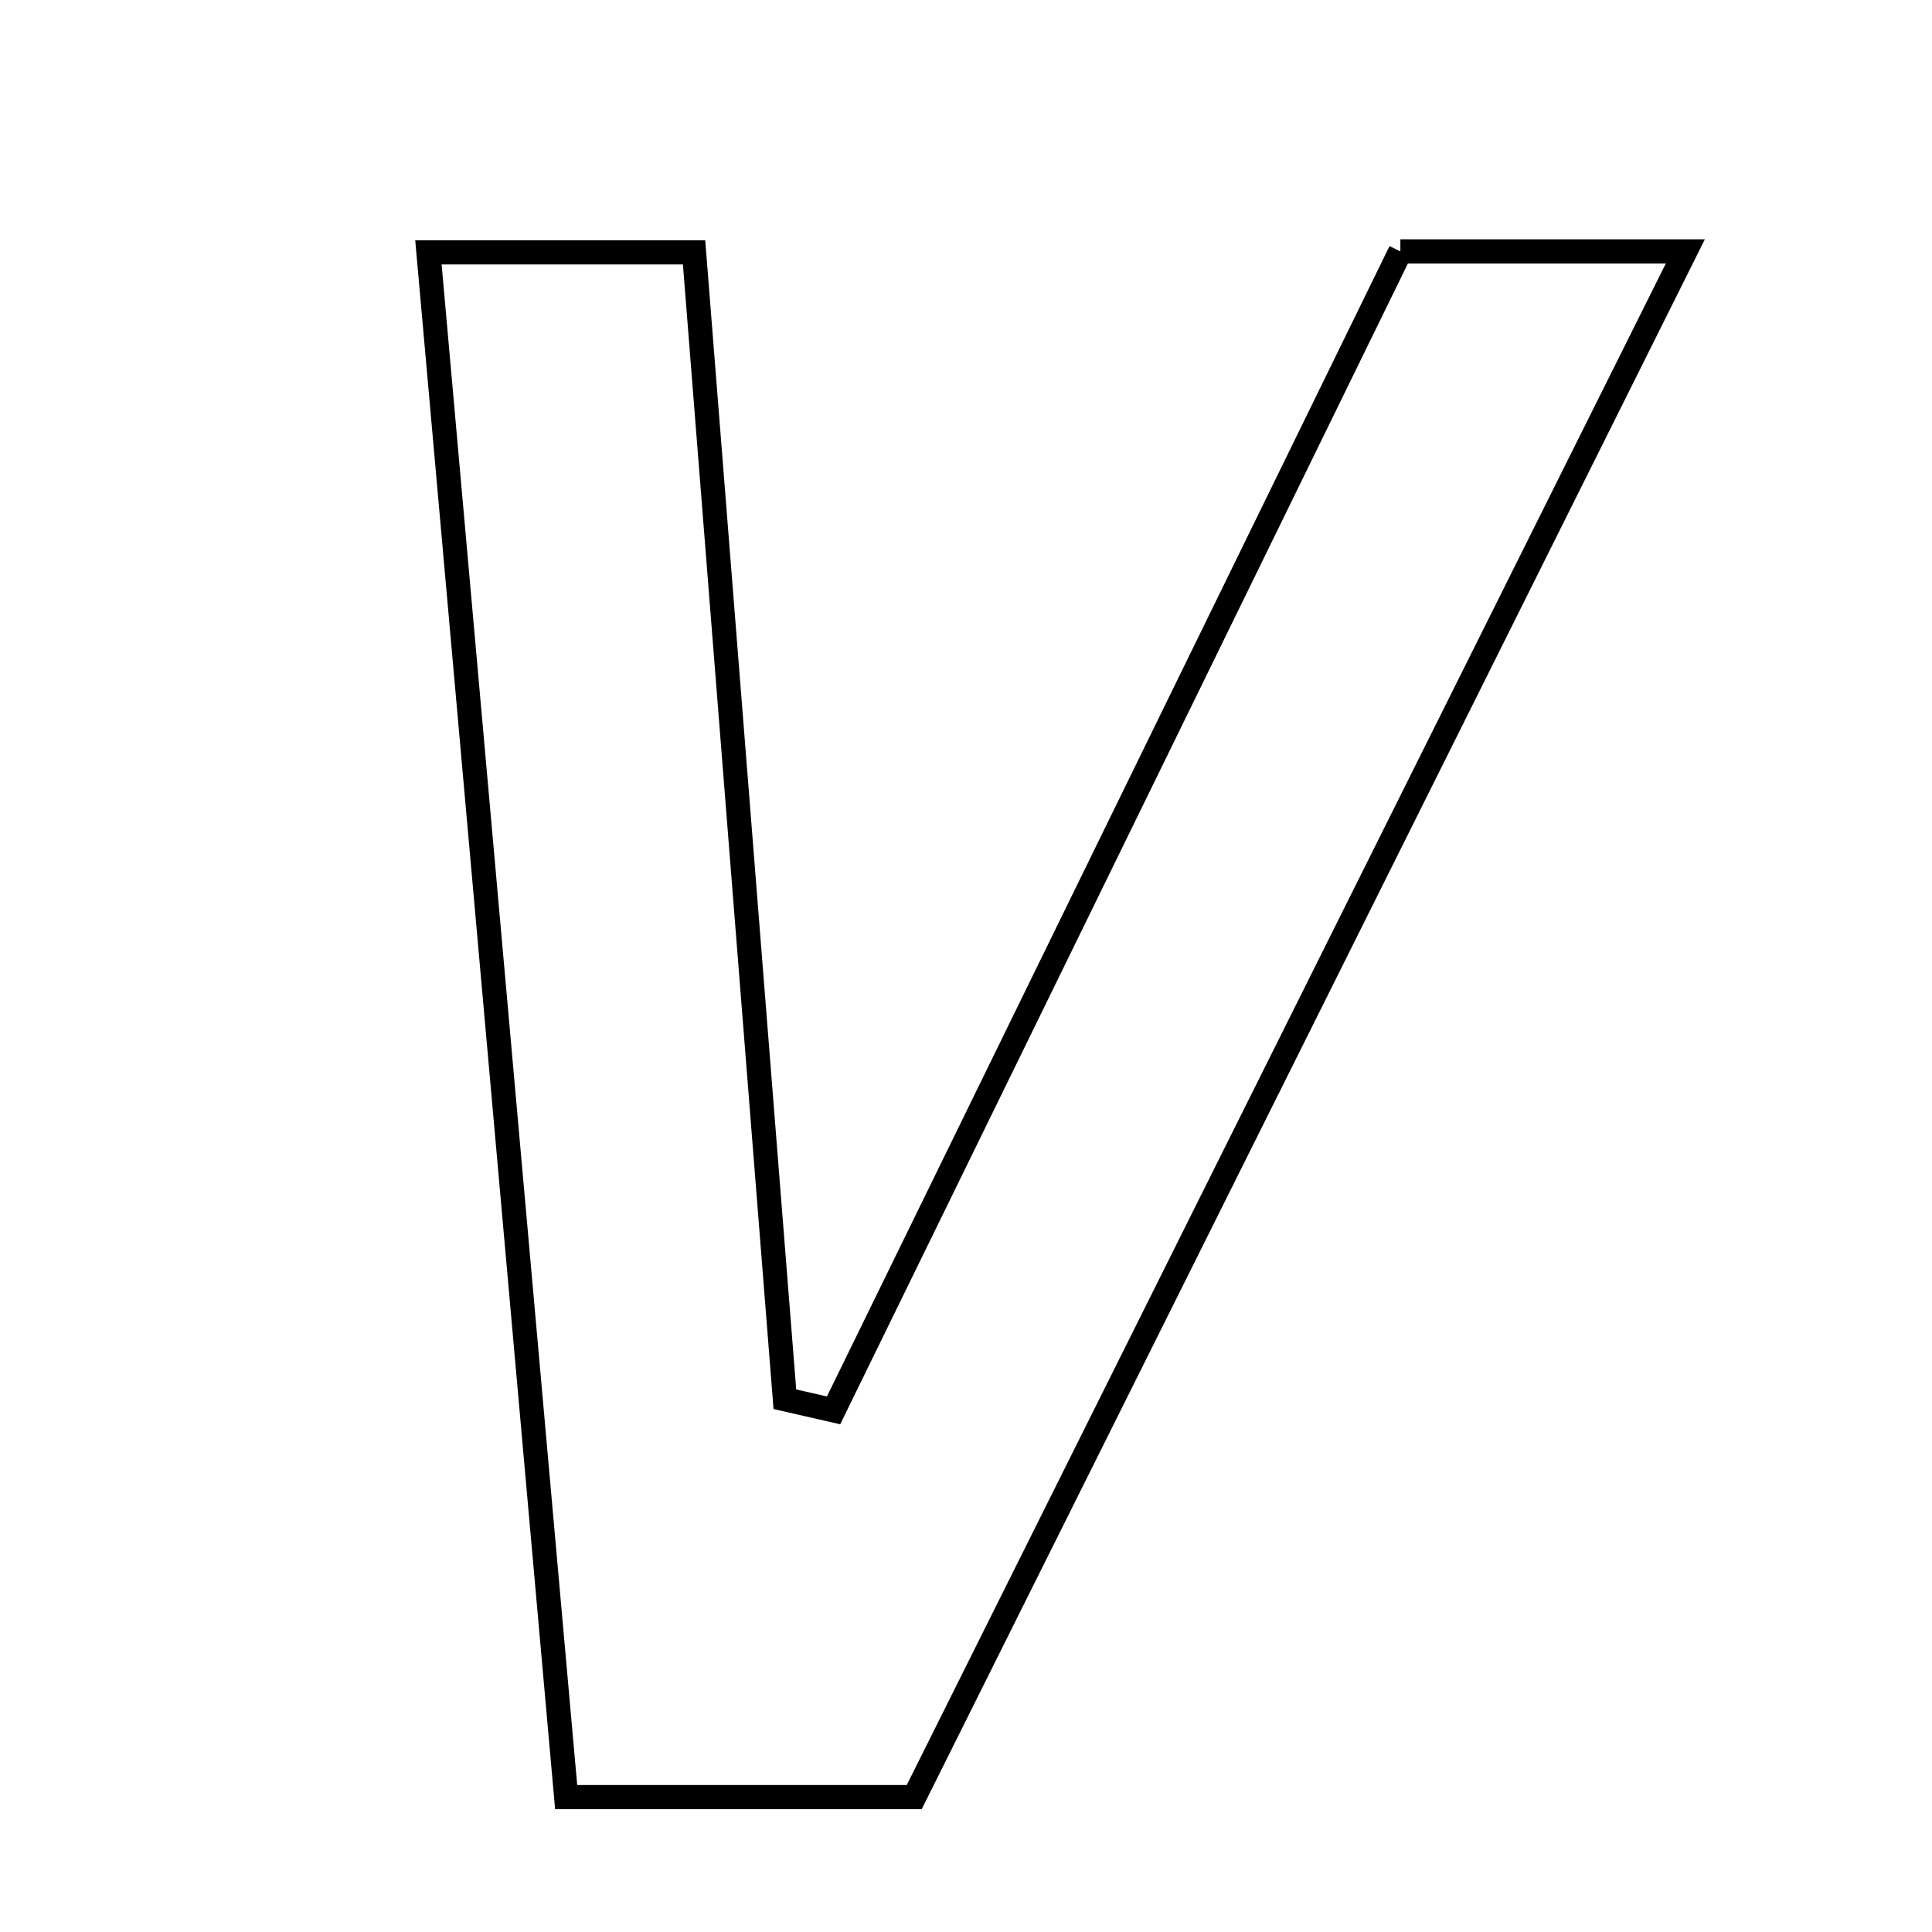 <svg xmlns="http://www.w3.org/2000/svg" viewBox="0.0 0.0 24.0 24.0" height="200px" width="200px"><path fill="none" stroke="black" stroke-width=".3" stroke-opacity="1.0"  filling="0" d="M17.396 3.123 C18.49 3.123 19.53 3.123 20.936 3.123 C17.675 9.66 14.537 15.948 11.357 22.324 C9.765 22.324 8.51 22.324 7.033 22.324 C6.462 15.911 5.899 9.606 5.322 3.135 C6.55 3.135 7.483 3.135 8.622 3.135 C9.003 7.937 9.376 12.66 9.75 17.382 C9.951 17.428 10.154 17.474 10.355 17.52 C12.692 12.741 15.03 7.963 17.396 3.123"></path></svg>